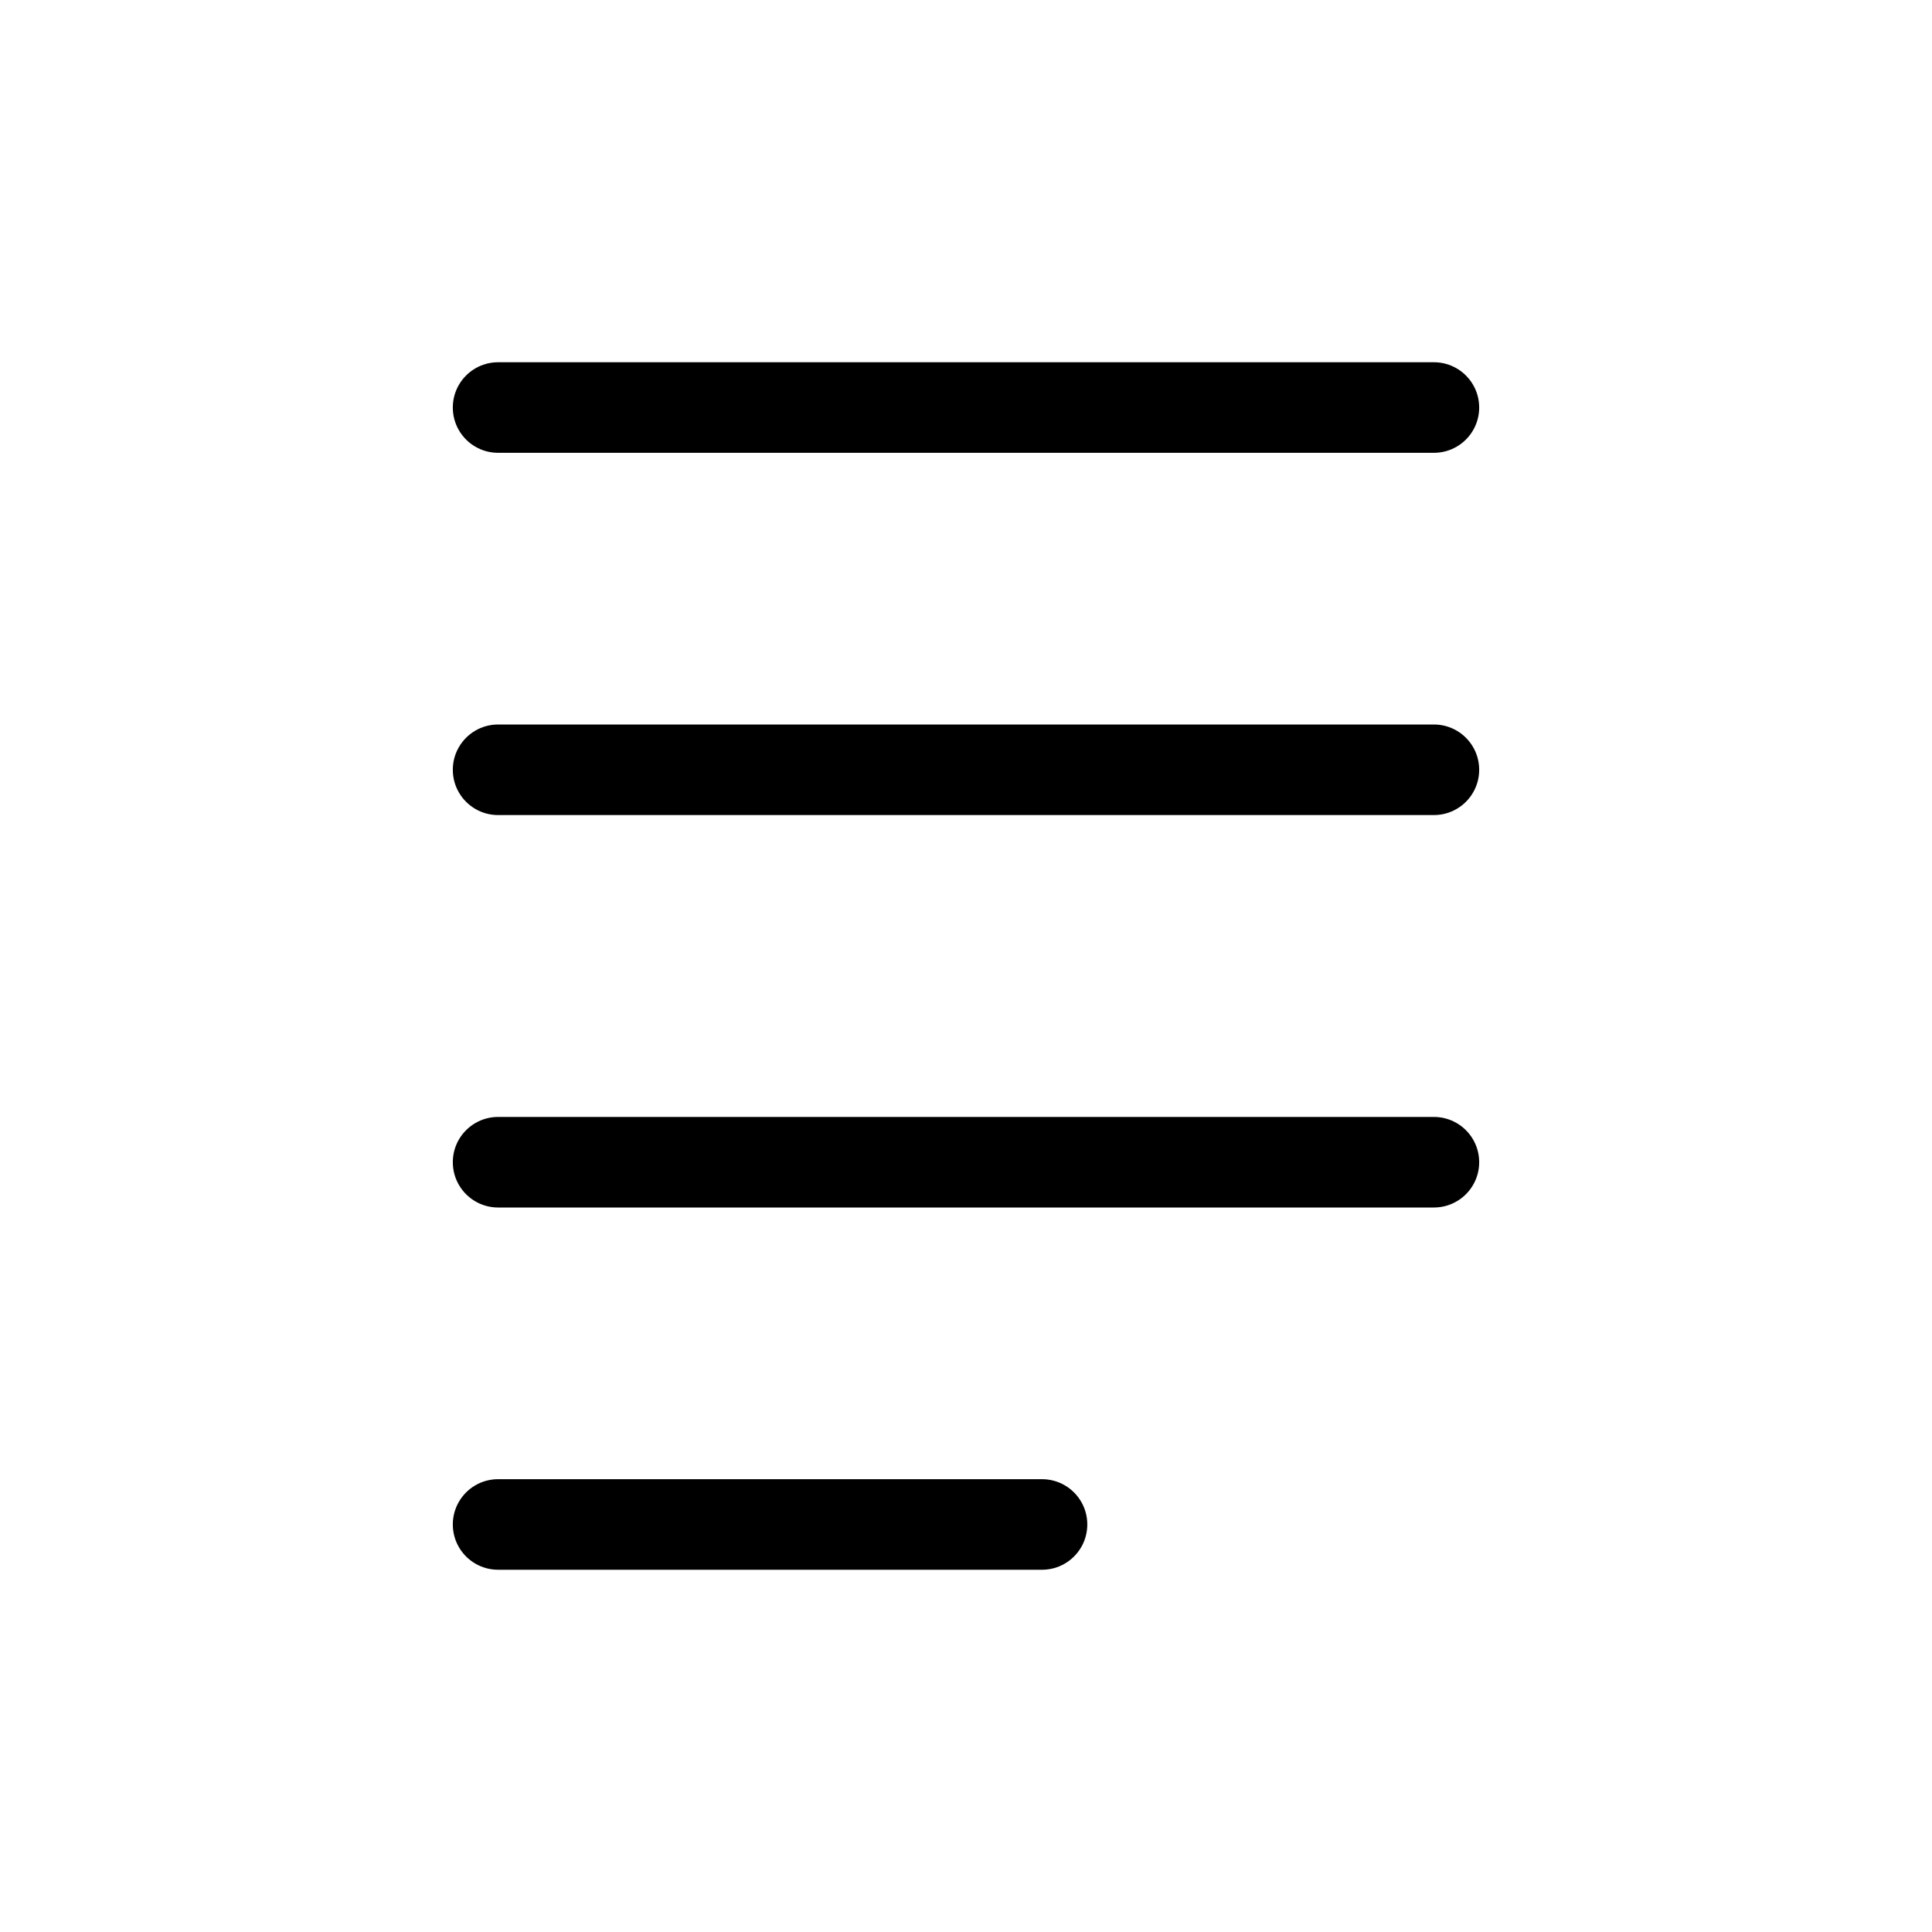 <svg xmlns="http://www.w3.org/2000/svg" width="128" height="128" viewBox="0 0 128 128">
  <path fill-rule="evenodd" d="M33,24 L95,24 C95.552,24 96.07,24.149 96.514,24.41 C96.959,24.67 97.33,25.041 97.59,25.486 C97.851,25.93 98,26.448 98,27 C98,27.552 97.851,28.07 97.59,28.514 C97.33,28.959 96.959,29.33 96.514,29.59 C96.07,29.851 95.552,30 95,30 L33,30 C32.448,30 31.93,29.851 31.486,29.59 C31.041,29.33 30.67,28.959 30.41,28.514 C30.149,28.07 30,27.552 30,27 C30,26.448 30.149,25.93 30.41,25.486 C30.67,25.041 31.041,24.67 31.486,24.41 C31.93,24.149 32.448,24 33,24 Z M33,74 L95,74 C95.552,74 96.07,74.149 96.514,74.41 C96.959,74.67 97.33,75.041 97.59,75.486 C97.851,75.93 98,76.448 98,77 C98,77.552 97.851,78.07 97.59,78.514 C97.33,78.959 96.959,79.33 96.514,79.59 C96.07,79.851 95.552,80 95,80 L33,80 C32.448,80 31.93,79.851 31.486,79.59 C31.041,79.33 30.67,78.959 30.41,78.514 C30.149,78.07 30,77.552 30,77 C30,76.448 30.149,75.93 30.41,75.486 C30.67,75.041 31.041,74.67 31.486,74.41 C31.93,74.149 32.448,74 33,74 Z M33,48 L95,48 C95.552,48 96.07,48.149 96.514,48.41 C96.959,48.67 97.33,49.041 97.59,49.486 C97.851,49.93 98,50.448 98,51 C98,51.552 97.851,52.07 97.59,52.514 C97.33,52.959 96.959,53.33 96.514,53.59 C96.07,53.851 95.552,54 95,54 L33,54 C32.448,54 31.93,53.851 31.486,53.59 C31.041,53.33 30.67,52.959 30.41,52.514 C30.149,52.07 30,51.552 30,51 C30,50.448 30.149,49.93 30.41,49.486 C30.67,49.041 31.041,48.67 31.486,48.41 C31.93,48.149 32.448,48 33,48 Z M33,98 L69.036,98 C69.589,98 70.106,98.149 70.551,98.41 C70.995,98.67 71.366,99.041 71.627,99.486 C71.887,99.93 72.036,100.448 72.036,101 C72.036,101.552 71.887,102.07 71.627,102.514 C71.366,102.959 70.995,103.33 70.551,103.59 C70.106,103.851 69.589,104 69.036,104 L33,104 C32.448,104 31.93,103.851 31.486,103.59 C31.041,103.33 30.67,102.959 30.41,102.514 C30.149,102.07 30,101.552 30,101 C30,100.448 30.149,99.93 30.41,99.486 C30.67,99.041 31.041,98.67 31.486,98.41 C31.93,98.149 32.448,98 33,98 Z"/>
</svg>

